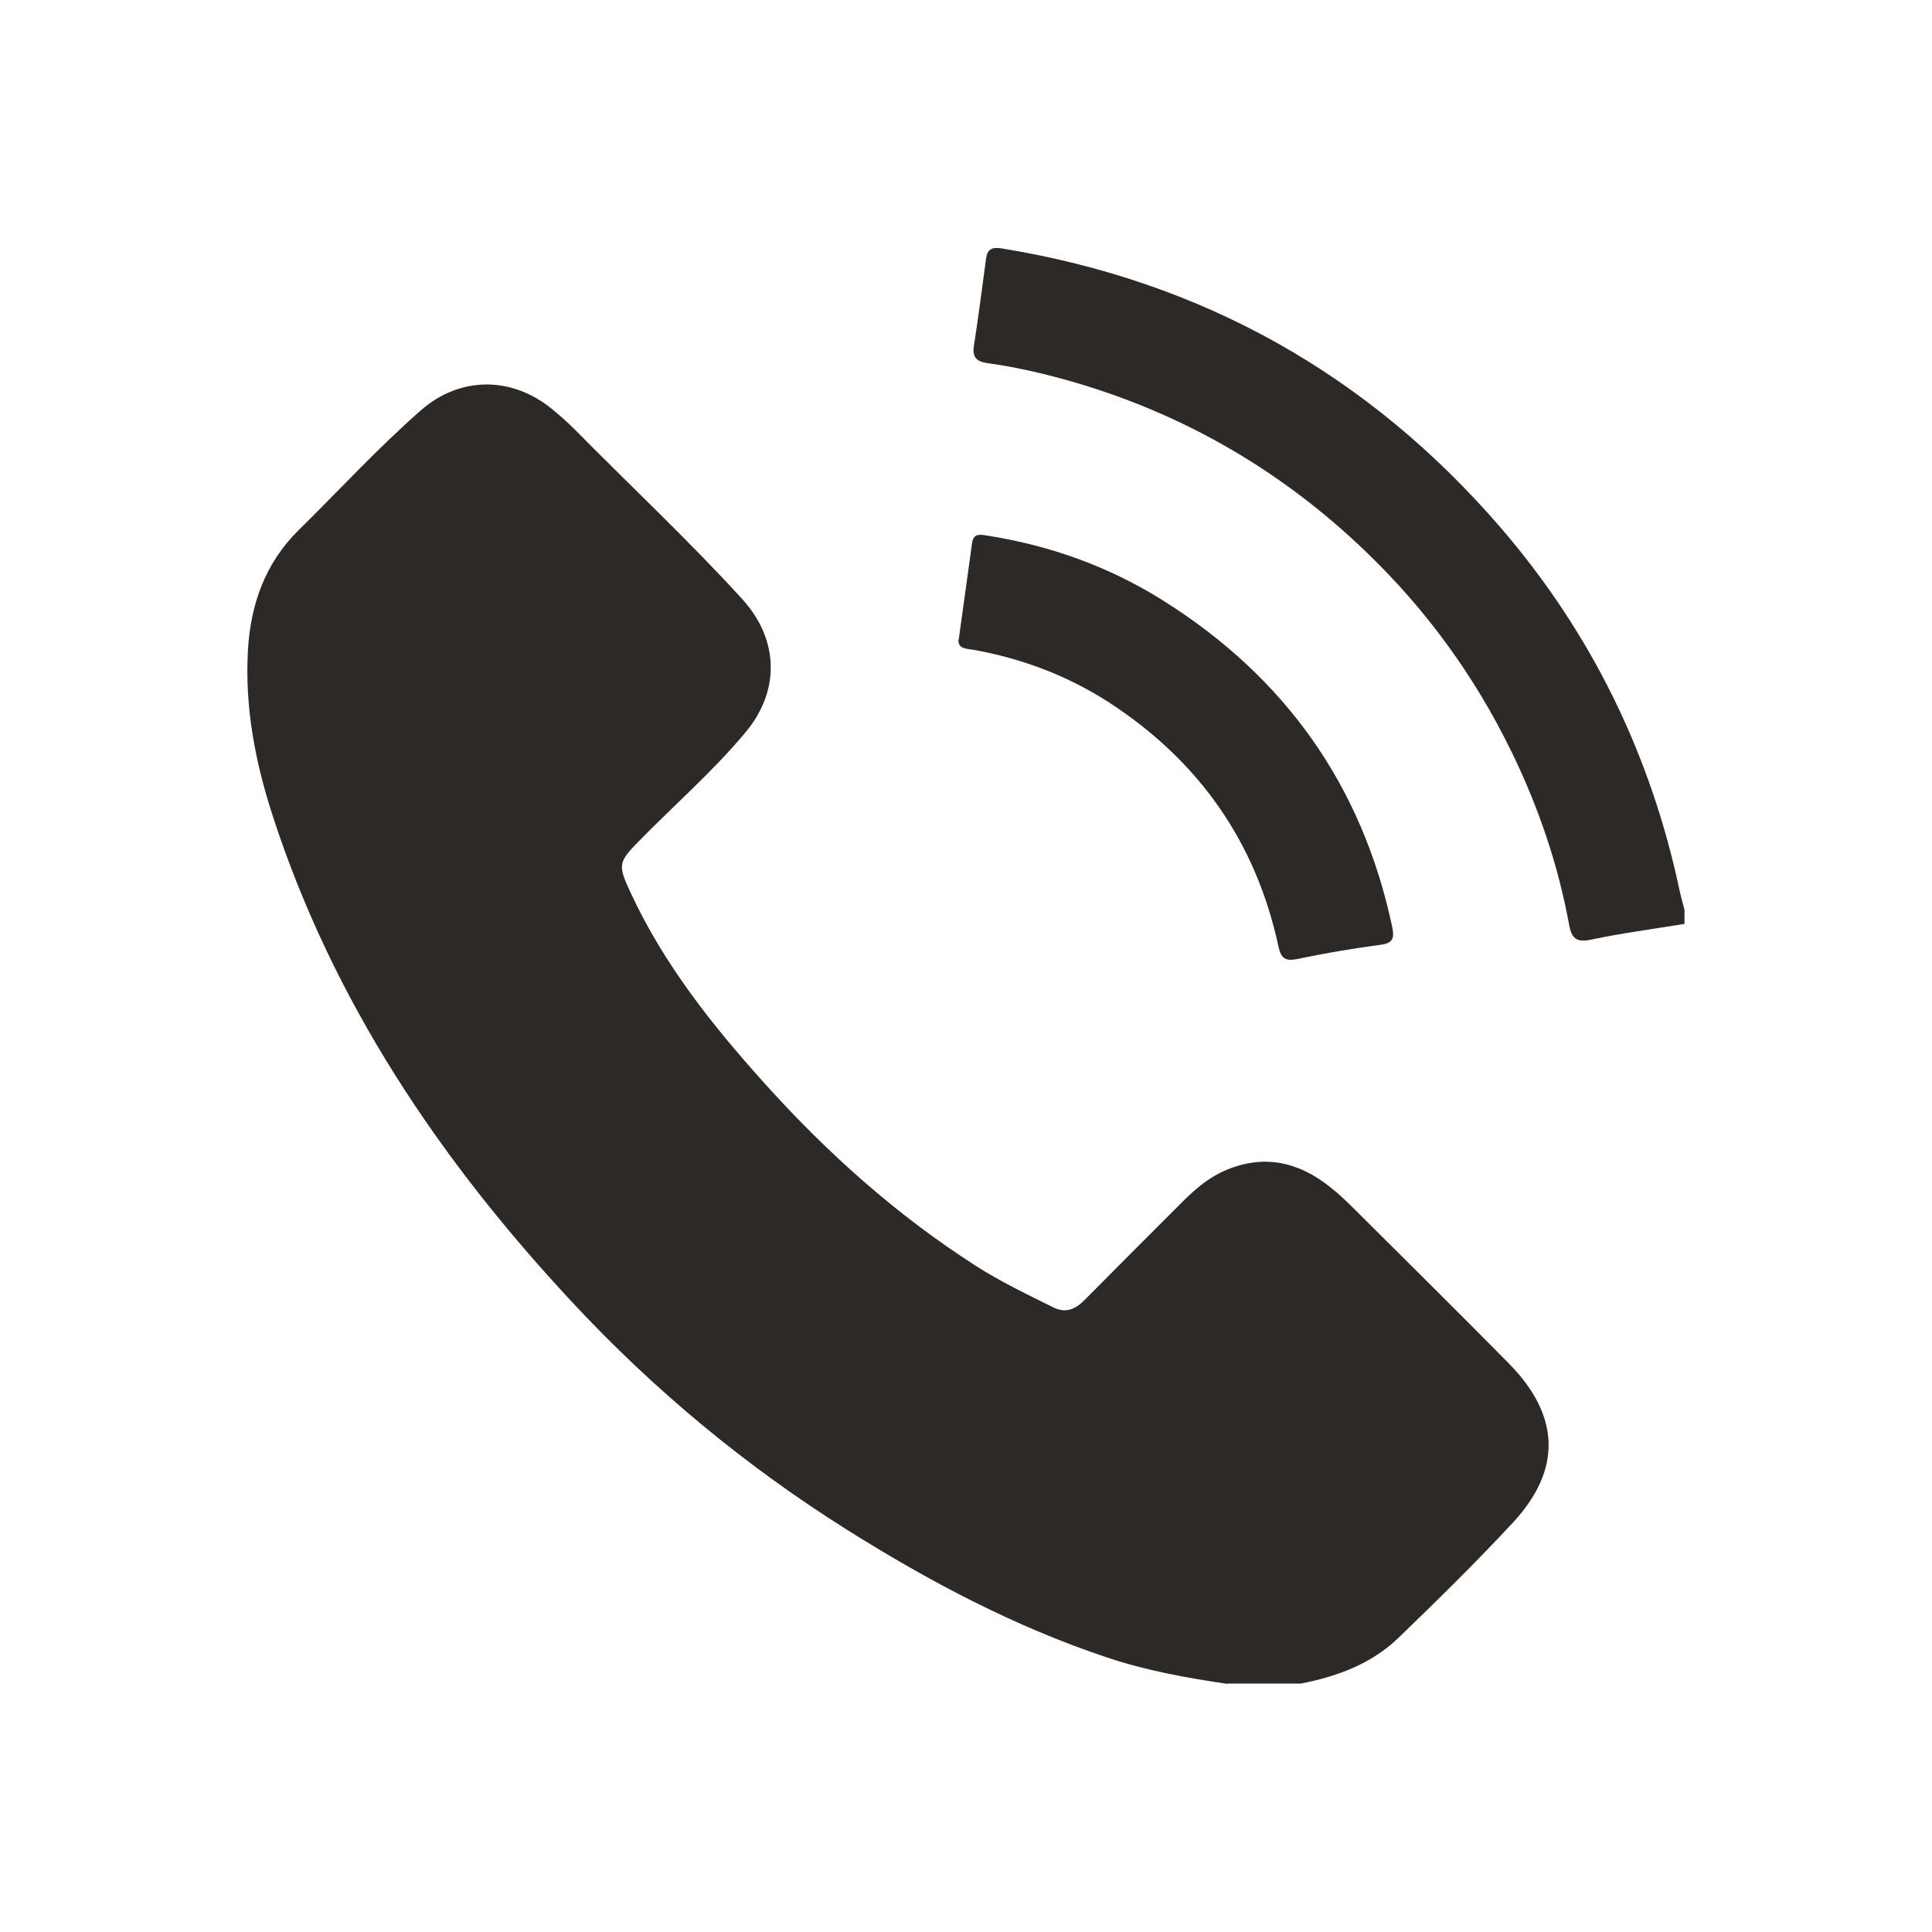 <?xml version="1.0" encoding="UTF-8"?>
<svg id="Layer_1" data-name="Layer 1" xmlns="http://www.w3.org/2000/svg" viewBox="0 0 127 127">
  <defs>
    <style>
      .cls-1 {
        fill: #2d2927;
        stroke-width: 0px;
      }
    </style>
  </defs>
  <path class="cls-1" d="M80.69,110.69c-2.67-.39-5.33-.87-7.9-1.73-6.07-2.02-11.68-4.99-17.08-8.38-6.67-4.19-12.69-9.18-18.06-14.94-8.73-9.36-15.76-19.78-19.74-32.06-1.14-3.53-1.83-7.13-1.61-10.87.18-3.02,1.15-5.72,3.34-7.87,2.67-2.63,5.21-5.4,8.03-7.87,2.53-2.22,5.9-2.25,8.53-.15.55.44,1.08.91,1.58,1.41,3.67,3.72,7.49,7.29,11.01,11.15,2.42,2.66,2.51,6.03.2,8.78-2.15,2.57-4.69,4.78-7.03,7.17-1.32,1.35-1.34,1.55-.53,3.3,2.18,4.72,5.36,8.73,8.8,12.55,4.12,4.59,8.69,8.68,13.9,12.02,1.63,1.05,3.38,1.88,5.11,2.74.82.41,1.46.12,2.06-.49,2.14-2.16,4.29-4.31,6.44-6.46.85-.85,1.77-1.63,2.89-2.09,2.46-1.02,4.69-.53,6.73,1.07.58.45,1.12.96,1.64,1.48,3.4,3.38,6.8,6.75,10.17,10.16,3.39,3.44,3.52,6.98.28,10.48-2.42,2.61-4.97,5.11-7.53,7.58-1.78,1.71-4.03,2.54-6.42,3h-4.79Z"/>
  <path class="cls-1" d="M110.74,60.73c-2.06.34-4.13.61-6.17,1.04-.95.2-1.26-.1-1.42-.96-.73-3.98-2.02-7.77-3.8-11.41-2.42-4.97-5.62-9.36-9.61-13.18-5.46-5.24-11.82-8.95-19.08-11.08-1.89-.55-3.8-1-5.75-1.27-.7-.1-1.01-.37-.89-1.14.3-1.91.54-3.83.8-5.74.09-.63.41-.76,1.03-.66,13.2,2.15,24.16,8.31,32.86,18.43,5.93,6.91,9.81,14.87,11.7,23.79.09.42.21.83.32,1.25v.92Z"/>
  <path class="cls-1" d="M63.02,42.05c.3-2.17.59-4.26.88-6.36.09-.61.48-.57.95-.49,4.18.65,8.1,2.06,11.66,4.31,7.97,5.02,13.03,12.13,15,21.39.16.77.08,1.1-.79,1.21-1.82.24-3.64.55-5.44.93-.8.16-1.07-.04-1.24-.82-1.48-6.88-5.24-12.21-11.13-16.04-2.74-1.77-5.74-2.9-8.95-3.47-.43-.08-.98-.04-.96-.66Z"/>
</svg>